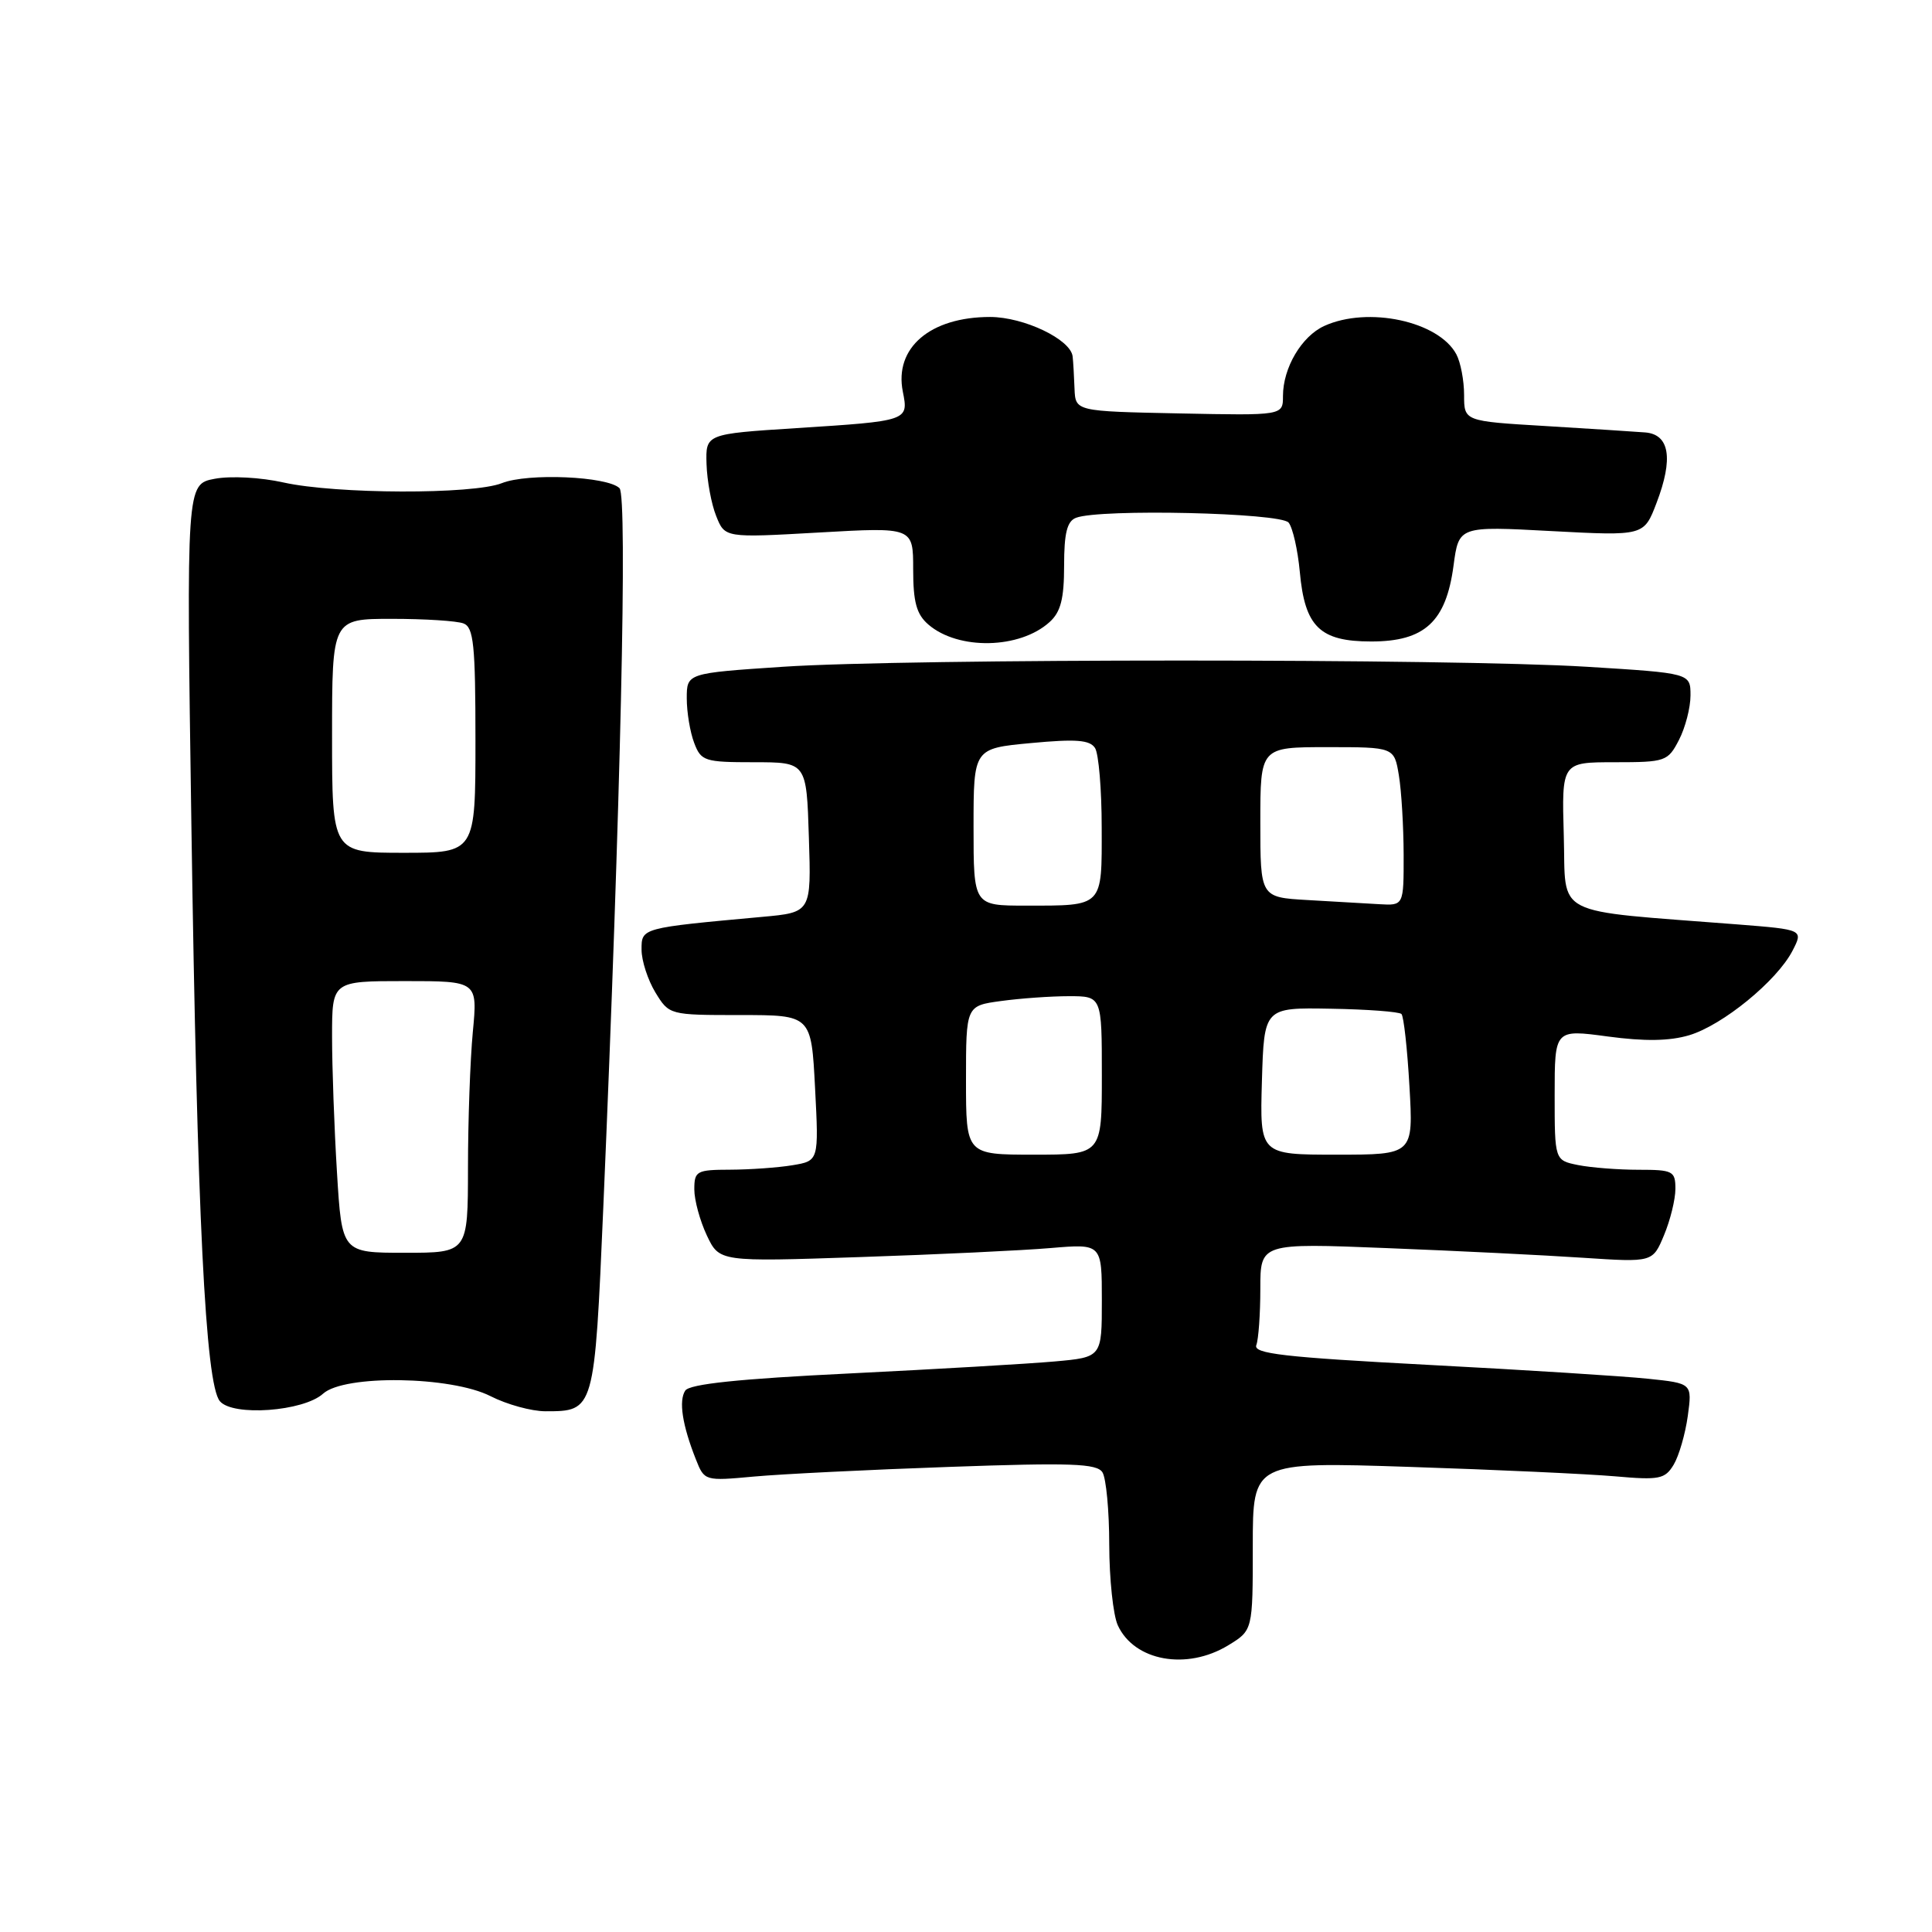 <?xml version="1.0" encoding="UTF-8" standalone="no"?>
<!DOCTYPE svg PUBLIC "-//W3C//DTD SVG 1.1//EN" "http://www.w3.org/Graphics/SVG/1.1/DTD/svg11.dtd" >
<svg xmlns="http://www.w3.org/2000/svg" xmlns:xlink="http://www.w3.org/1999/xlink" version="1.1" viewBox="0 0 256 256">
 <g >
 <path fill="currentColor"
d=" M 162.75 218.01 C 166.00 216.03 166.00 216.03 166.00 204.86 C 166.00 193.69 166.00 193.69 186.75 194.37 C 198.16 194.74 210.43 195.31 214.00 195.62 C 219.88 196.14 220.62 195.99 221.77 194.08 C 222.47 192.91 223.31 190.01 223.64 187.63 C 224.23 183.30 224.23 183.30 218.37 182.69 C 215.14 182.35 202.02 181.52 189.22 180.85 C 170.10 179.84 166.03 179.37 166.47 178.23 C 166.76 177.46 167.00 174.11 167.00 170.77 C 167.00 164.71 167.00 164.71 183.75 165.38 C 192.96 165.74 204.66 166.32 209.74 166.66 C 218.99 167.27 218.99 167.27 220.49 163.67 C 221.32 161.69 222.00 158.92 222.00 157.53 C 222.00 155.17 221.67 155.00 217.12 155.00 C 214.44 155.00 210.84 154.72 209.12 154.38 C 206.00 153.75 206.00 153.75 206.00 145.07 C 206.00 136.39 206.00 136.39 213.04 137.34 C 217.95 138.00 221.22 137.95 223.84 137.17 C 228.27 135.84 235.45 129.97 237.51 125.99 C 238.96 123.18 238.96 123.18 230.23 122.49 C 205.32 120.54 207.53 121.67 207.21 110.75 C 206.93 101.00 206.93 101.00 213.94 101.00 C 220.69 101.00 221.00 100.89 222.47 98.05 C 223.31 96.43 224.00 93.77 224.00 92.15 C 224.00 89.20 224.00 89.20 210.25 88.35 C 192.47 87.25 120.26 87.25 103.75 88.35 C 91.00 89.20 91.00 89.20 91.00 92.54 C 91.00 94.37 91.44 97.02 91.98 98.43 C 92.89 100.85 93.36 101.00 99.91 101.00 C 106.87 101.00 106.87 101.00 107.18 110.95 C 107.50 120.90 107.50 120.90 101.00 121.49 C 84.94 122.96 85.00 122.94 85.01 125.84 C 85.01 127.30 85.84 129.85 86.84 131.50 C 88.67 134.49 88.70 134.50 98.09 134.50 C 107.50 134.50 107.50 134.50 108.00 144.16 C 108.50 153.82 108.50 153.82 105.00 154.40 C 103.08 154.72 99.36 154.98 96.75 154.99 C 92.30 155.00 92.00 155.17 92.00 157.60 C 92.00 159.03 92.75 161.77 93.66 163.70 C 95.32 167.20 95.32 167.20 113.91 166.57 C 124.14 166.23 135.54 165.69 139.25 165.37 C 146.00 164.80 146.00 164.80 146.00 172.32 C 146.00 179.84 146.00 179.84 139.75 180.40 C 136.31 180.71 124.08 181.42 112.56 181.99 C 97.92 182.70 91.37 183.39 90.80 184.26 C 89.91 185.61 90.41 188.84 92.21 193.38 C 93.34 196.24 93.39 196.25 99.92 195.65 C 103.54 195.32 115.20 194.74 125.84 194.37 C 141.93 193.80 145.34 193.92 146.08 195.09 C 146.57 195.87 146.98 200.19 146.98 204.70 C 146.99 209.21 147.50 214.01 148.11 215.35 C 150.28 220.10 157.24 221.37 162.75 218.01 Z  M 42.81 184.67 C 45.63 182.12 59.78 182.34 65.00 185.00 C 67.16 186.10 70.43 187.00 72.27 187.00 C 78.78 187.00 78.77 187.02 79.94 160.00 C 82.24 106.58 83.16 65.76 82.09 64.69 C 80.51 63.11 69.93 62.65 66.50 64.02 C 62.66 65.54 44.52 65.48 37.56 63.93 C 34.57 63.26 30.58 63.04 28.46 63.44 C 24.69 64.15 24.69 64.15 25.36 109.32 C 26.12 161.07 27.22 183.36 29.13 185.66 C 30.83 187.71 40.20 187.03 42.81 184.67 Z  M 139.07 82.43 C 140.55 81.10 141.00 79.35 141.00 74.95 C 141.00 70.64 141.39 69.06 142.58 68.61 C 145.75 67.39 169.71 67.94 170.75 69.25 C 171.30 69.94 171.96 72.87 172.23 75.76 C 172.89 83.06 174.88 85.00 181.70 85.00 C 188.78 85.00 191.61 82.38 192.60 74.95 C 193.30 69.71 193.30 69.71 205.56 70.37 C 217.83 71.02 217.83 71.02 219.50 66.64 C 221.75 60.76 221.23 57.56 218.00 57.30 C 216.62 57.19 210.66 56.81 204.75 56.45 C 194.00 55.81 194.00 55.81 194.00 52.34 C 194.00 50.43 193.54 48.00 192.97 46.94 C 190.62 42.56 181.27 40.55 175.47 43.19 C 172.46 44.57 170.00 48.74 170.00 52.48 C 170.00 55.06 170.00 55.06 156.25 54.78 C 142.50 54.50 142.50 54.50 142.38 51.50 C 142.32 49.85 142.21 47.93 142.13 47.24 C 141.89 44.98 135.69 42.01 131.20 42.00 C 123.25 42.00 118.47 46.09 119.63 51.90 C 120.40 55.77 120.38 55.78 105.50 56.73 C 93.50 57.50 93.50 57.50 93.62 61.50 C 93.69 63.70 94.26 66.80 94.90 68.38 C 96.05 71.27 96.05 71.27 108.53 70.56 C 121.00 69.85 121.00 69.85 121.00 75.43 C 121.00 79.79 121.44 81.40 123.02 82.76 C 126.98 86.17 135.12 86.01 139.07 82.43 Z  M 128.00 143.14 C 128.00 133.27 128.00 133.27 132.64 132.64 C 135.19 132.29 139.24 132.00 141.64 132.00 C 146.00 132.00 146.00 132.00 146.00 142.50 C 146.00 153.00 146.00 153.00 137.00 153.00 C 128.00 153.00 128.00 153.00 128.00 143.14 Z  M 167.21 143.25 C 167.50 133.50 167.50 133.50 176.32 133.66 C 181.17 133.74 185.39 134.06 185.70 134.36 C 186.00 134.66 186.48 138.98 186.76 143.96 C 187.28 153.00 187.28 153.00 177.10 153.00 C 166.93 153.00 166.93 153.00 167.21 143.25 Z  M 129.00 109.59 C 129.00 99.17 129.00 99.17 136.61 98.46 C 142.58 97.90 144.41 98.04 145.10 99.12 C 145.58 99.88 145.98 104.61 145.98 109.64 C 146.00 120.26 146.26 120.00 135.92 120.00 C 129.00 120.00 129.00 120.00 129.00 109.59 Z  M 173.25 119.26 C 167.00 118.90 167.00 118.90 167.00 108.95 C 167.00 99.00 167.00 99.00 175.87 99.00 C 184.74 99.00 184.74 99.00 185.36 102.75 C 185.70 104.81 185.98 109.54 185.99 113.25 C 186.00 120.00 186.00 120.00 182.75 119.81 C 180.96 119.70 176.69 119.45 173.25 119.26 Z  M 44.65 155.34 C 44.29 149.48 44.00 141.38 44.00 137.34 C 44.00 130.00 44.00 130.00 53.64 130.00 C 63.29 130.00 63.29 130.00 62.65 136.75 C 62.30 140.46 62.01 148.56 62.01 154.75 C 62.00 166.00 62.00 166.00 53.65 166.00 C 45.30 166.00 45.30 166.00 44.65 155.34 Z  M 44.00 97.50 C 44.00 82.00 44.00 82.00 51.92 82.00 C 56.27 82.00 60.55 82.27 61.42 82.61 C 62.76 83.12 63.00 85.45 63.00 98.11 C 63.00 113.00 63.00 113.00 53.50 113.00 C 44.00 113.00 44.00 113.00 44.00 97.50 Z "/>
</g>
</svg>